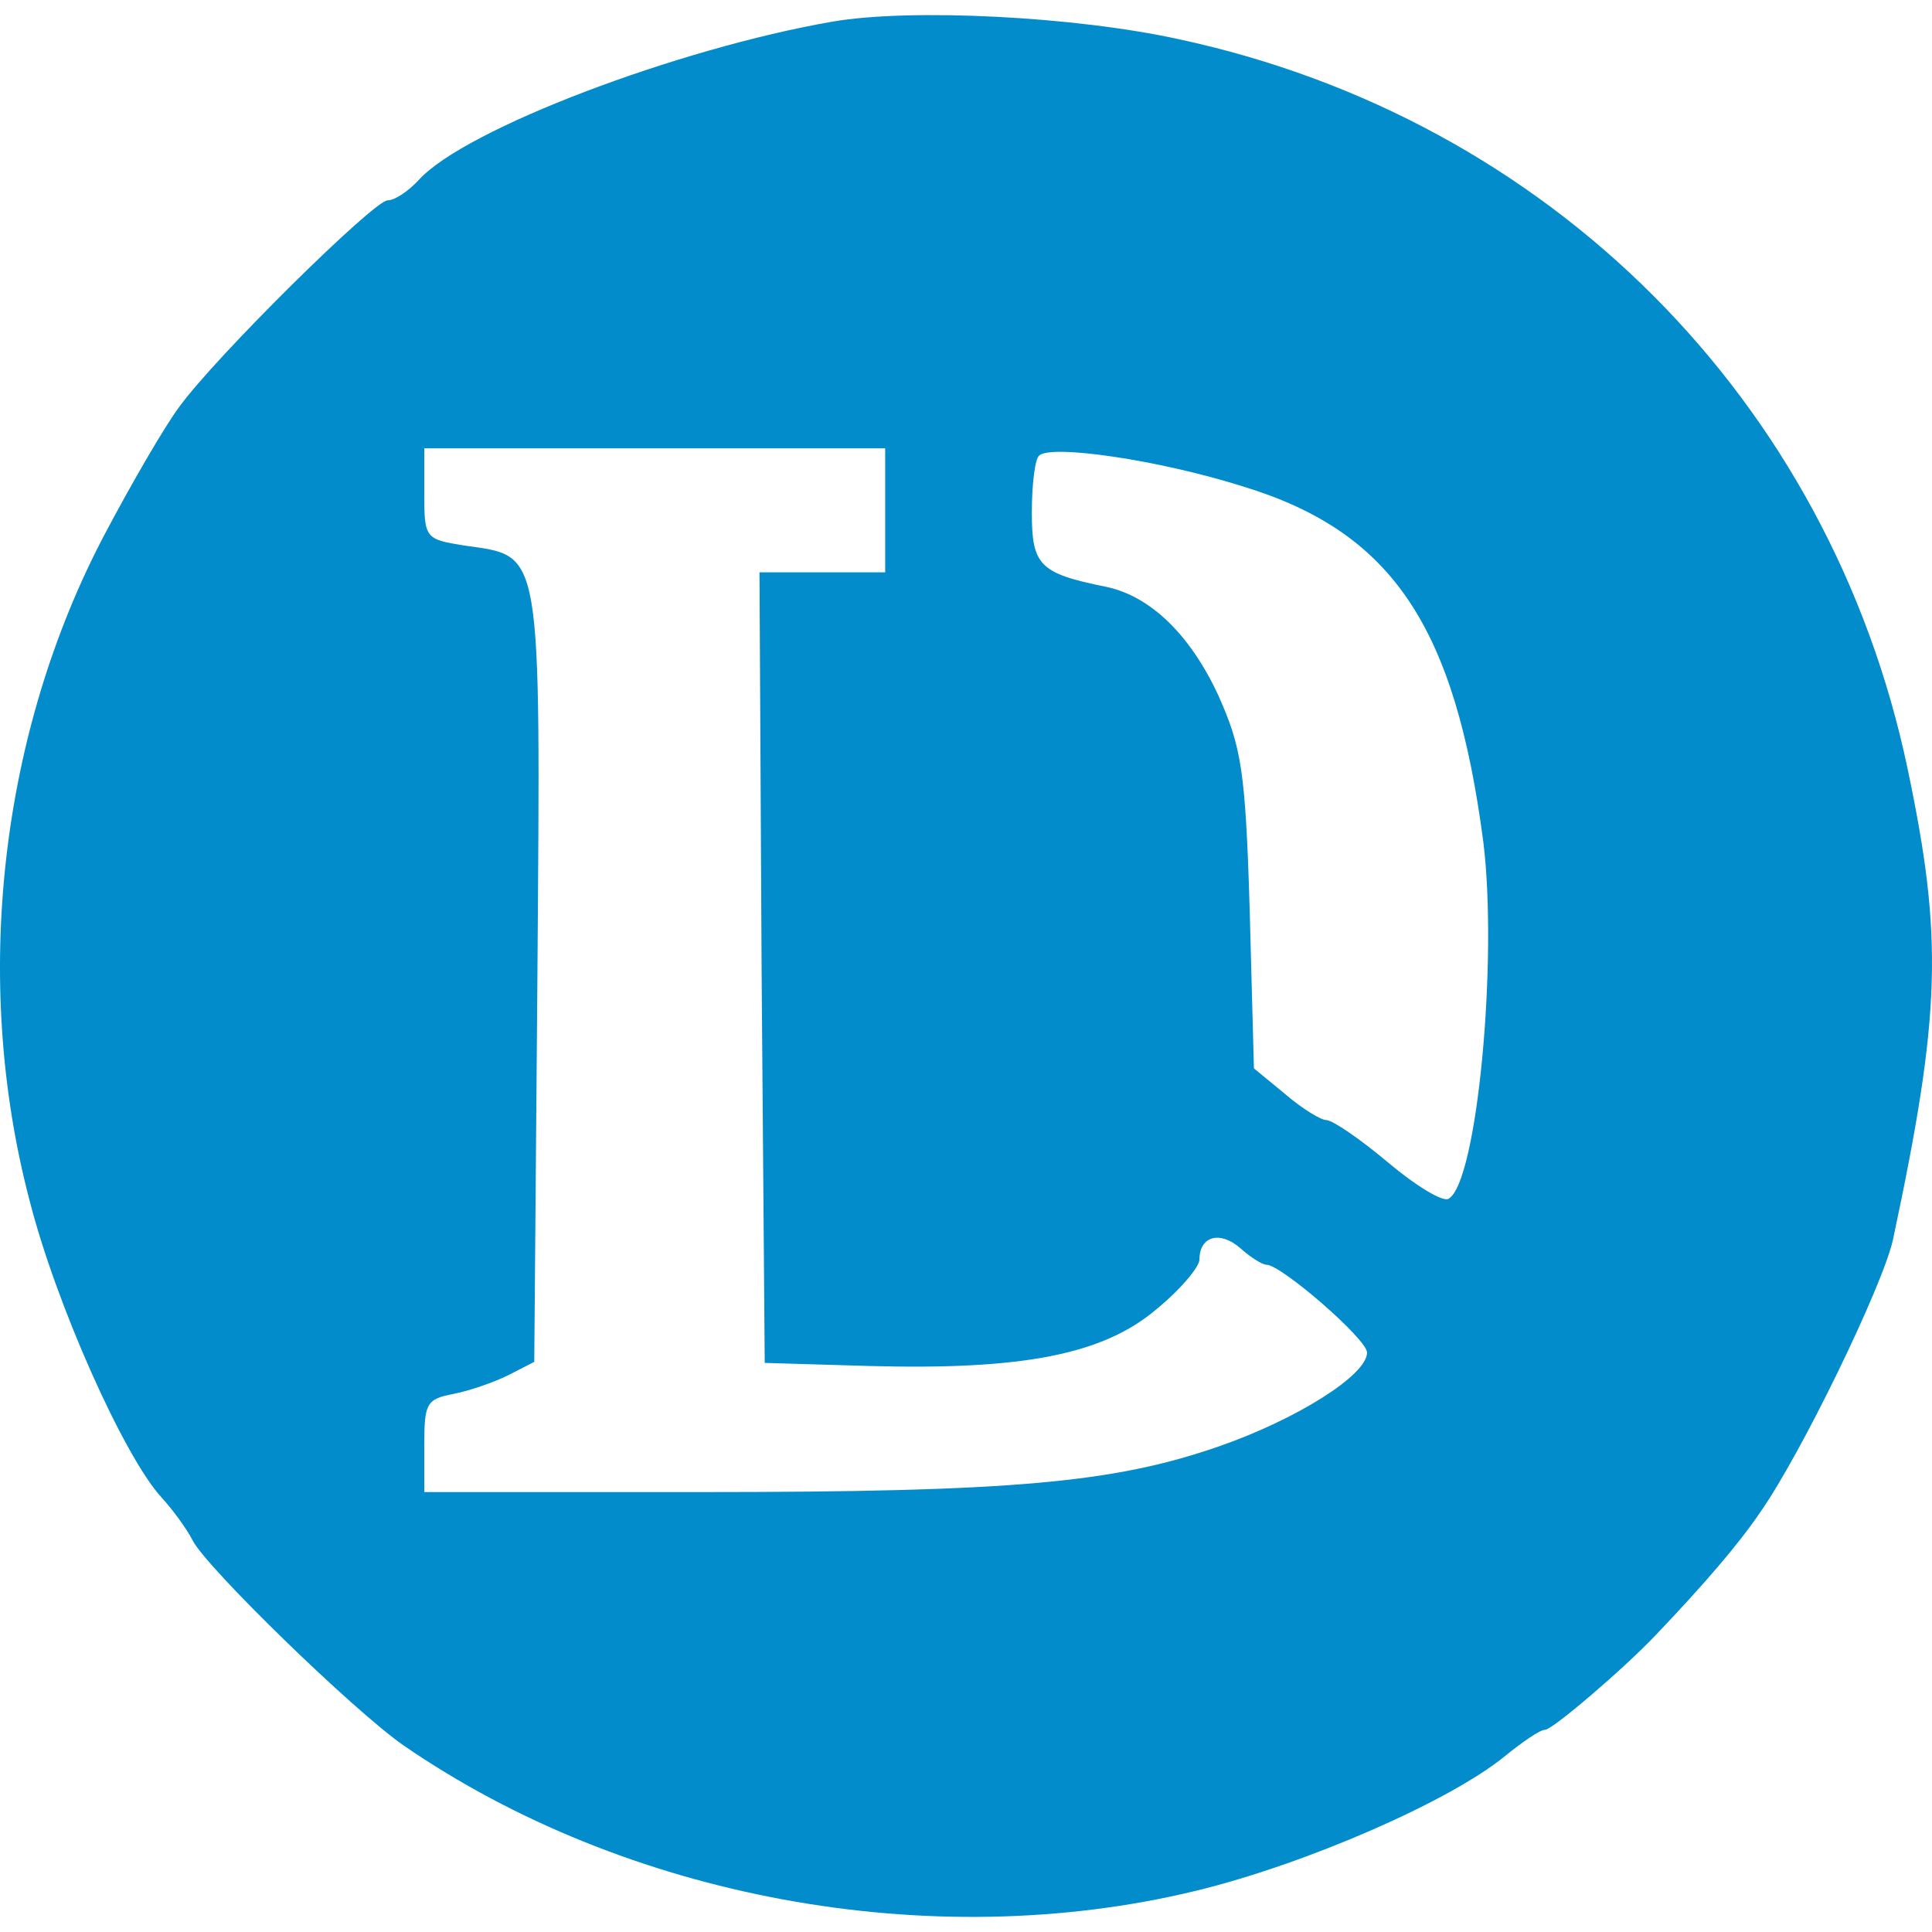 <?xml version="1.0" ?>
<svg xmlns="http://www.w3.org/2000/svg" viewBox="0 0 128 128" fill="none">
	<path d="M55.176 1.429C44.904 3.209 30.816 8.549 27.762 11.904C27.068 12.657 26.166 13.273 25.68 13.273C24.778 13.273 14.298 23.611 11.869 26.966C10.897 28.267 8.676 32.101 6.941 35.387C0.001 48.532 -1.873 64.895 1.944 79.478C3.679 86.325 8.191 96.458 10.689 99.196C11.383 99.95 12.355 101.25 12.771 102.072C13.743 103.92 23.39 113.3 26.721 115.628C41.434 125.761 61.63 129.526 79.189 125.281C86.546 123.501 96.054 119.325 99.663 116.381C100.843 115.422 102.023 114.601 102.37 114.601C102.855 114.601 107.575 110.561 109.657 108.37C112.919 104.947 115.209 102.277 116.597 100.223C119.304 96.389 124.717 85.23 125.411 82.148C128.604 67.155 128.743 62.157 126.383 50.929C121.247 26.487 102.647 7.864 78.079 2.593C71.208 1.086 60.381 0.539 55.176 1.429ZM58.646 33.812V37.92H54.482H50.318L50.457 64.074L50.665 90.296L57.605 90.501C67.738 90.775 73.082 89.748 76.621 86.736C78.218 85.435 79.467 83.929 79.467 83.449C79.467 81.875 80.855 81.532 82.174 82.696C82.868 83.312 83.631 83.792 83.909 83.792C84.88 83.792 90.571 88.721 90.571 89.611C90.571 91.117 85.852 94.061 80.716 95.841C73.776 98.238 67.113 98.854 46.362 98.854H28.109V95.773C28.109 92.966 28.248 92.692 30.052 92.35C31.093 92.144 32.69 91.597 33.661 91.117L35.396 90.227L35.605 64.69C35.813 35.935 35.952 36.893 30.746 36.14C28.178 35.729 28.109 35.661 28.109 32.717V29.704H43.377H58.646V33.812ZM82.382 32.238C92.237 35.25 96.401 41.48 98.275 55.79C99.246 63.663 97.859 78.315 95.985 79.41C95.638 79.684 93.833 78.588 91.959 77.014C90.085 75.439 88.281 74.207 87.865 74.207C87.518 74.207 86.268 73.454 85.158 72.495L83.076 70.783L82.798 60.377C82.52 50.997 82.243 49.491 80.716 46.068C78.842 42.028 76.205 39.495 73.29 38.879C68.848 37.989 68.362 37.441 68.362 33.949C68.362 32.101 68.571 30.389 68.848 30.184C69.612 29.431 76.76 30.458 82.382 32.238Z" fill="#038CCB"/>
</svg>